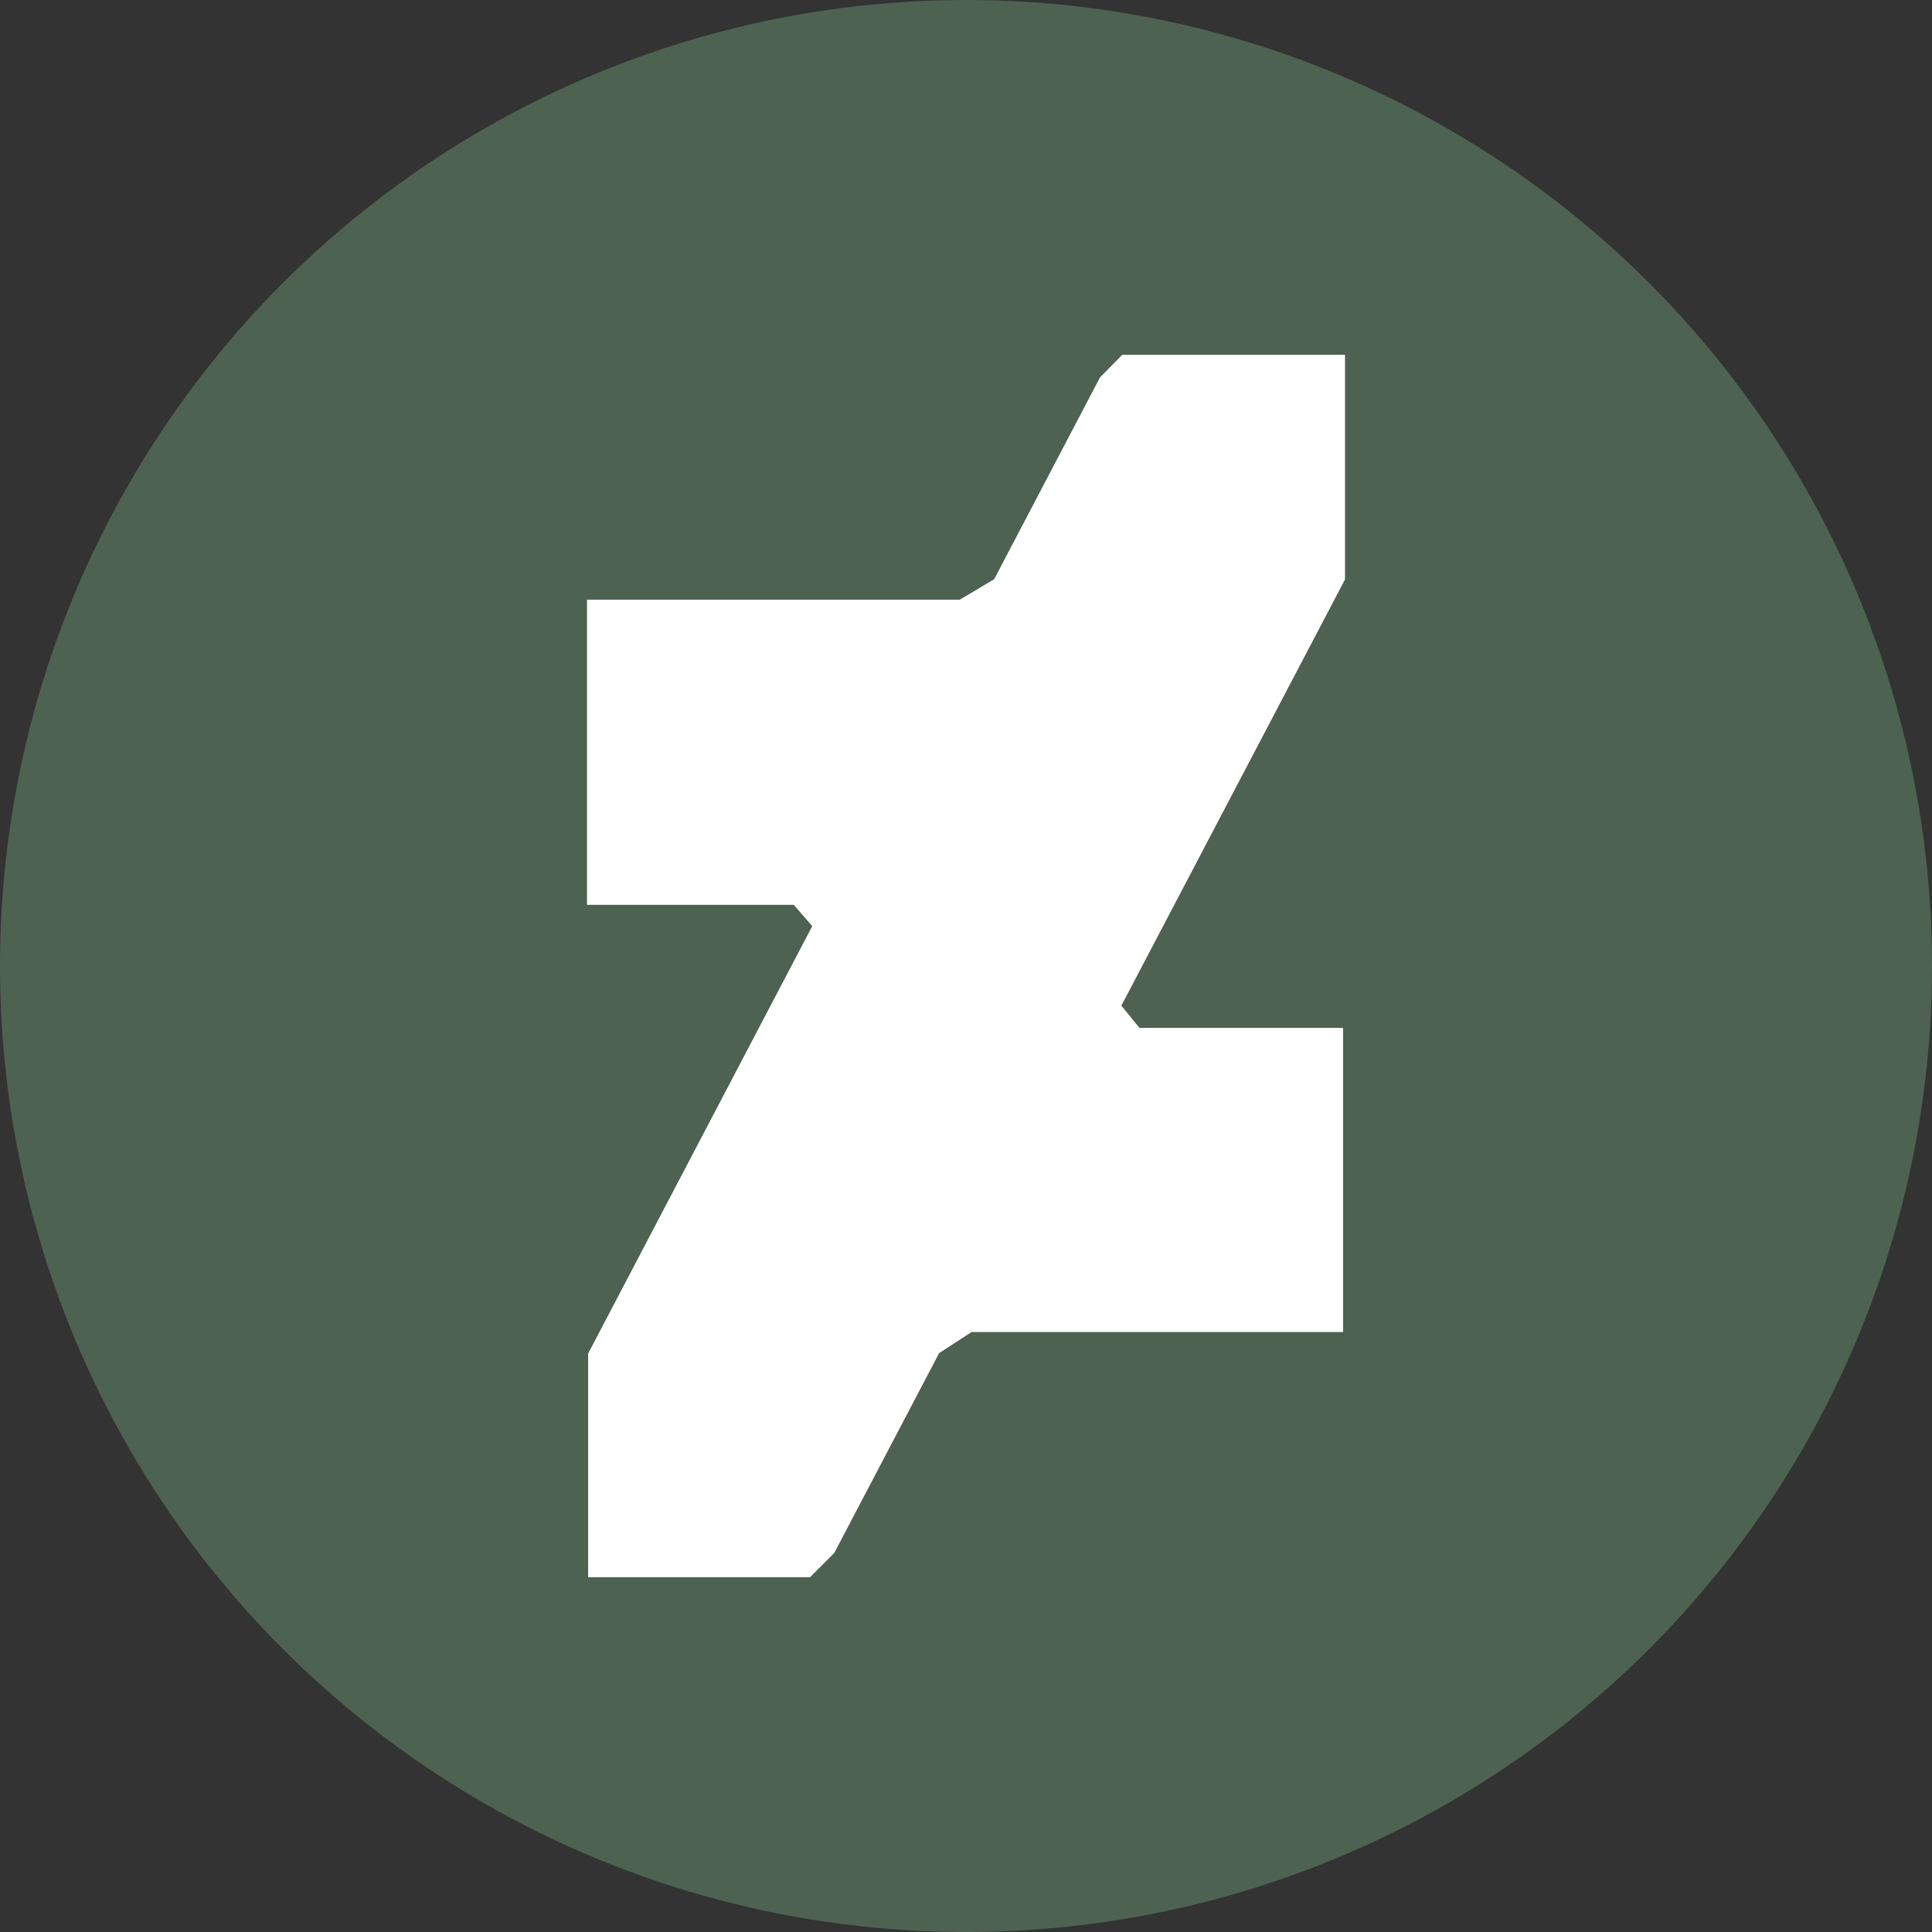 <svg xmlns="http://www.w3.org/2000/svg" xmlns:xlink="http://www.w3.org/1999/xlink" viewBox="0 0 333 333" enable-background="new 0 0 333 333"><rect x="0" y="0" width="333" height="333" fill="#333333" stroke="none"/><circle fill-rule="evenodd" fill="#4e6252" cx="166.5" cy="166.5" r="166.5"/><path fill="#fff" d="m193.25 173.34l3.15 3.86h35.07v52.36h-64.01l-5.61 3.65-18.08 34.45-4.16 4.16h-38.22v-38.51l29.42-56.11 9.22-17.58-3.22-3.7h-35.61v-52.55h64.26l5.91-3.52 18.24-34.78 3.82-3.89h38.37v38.69z" id="0"/><use xlink:href="#0"/></svg>